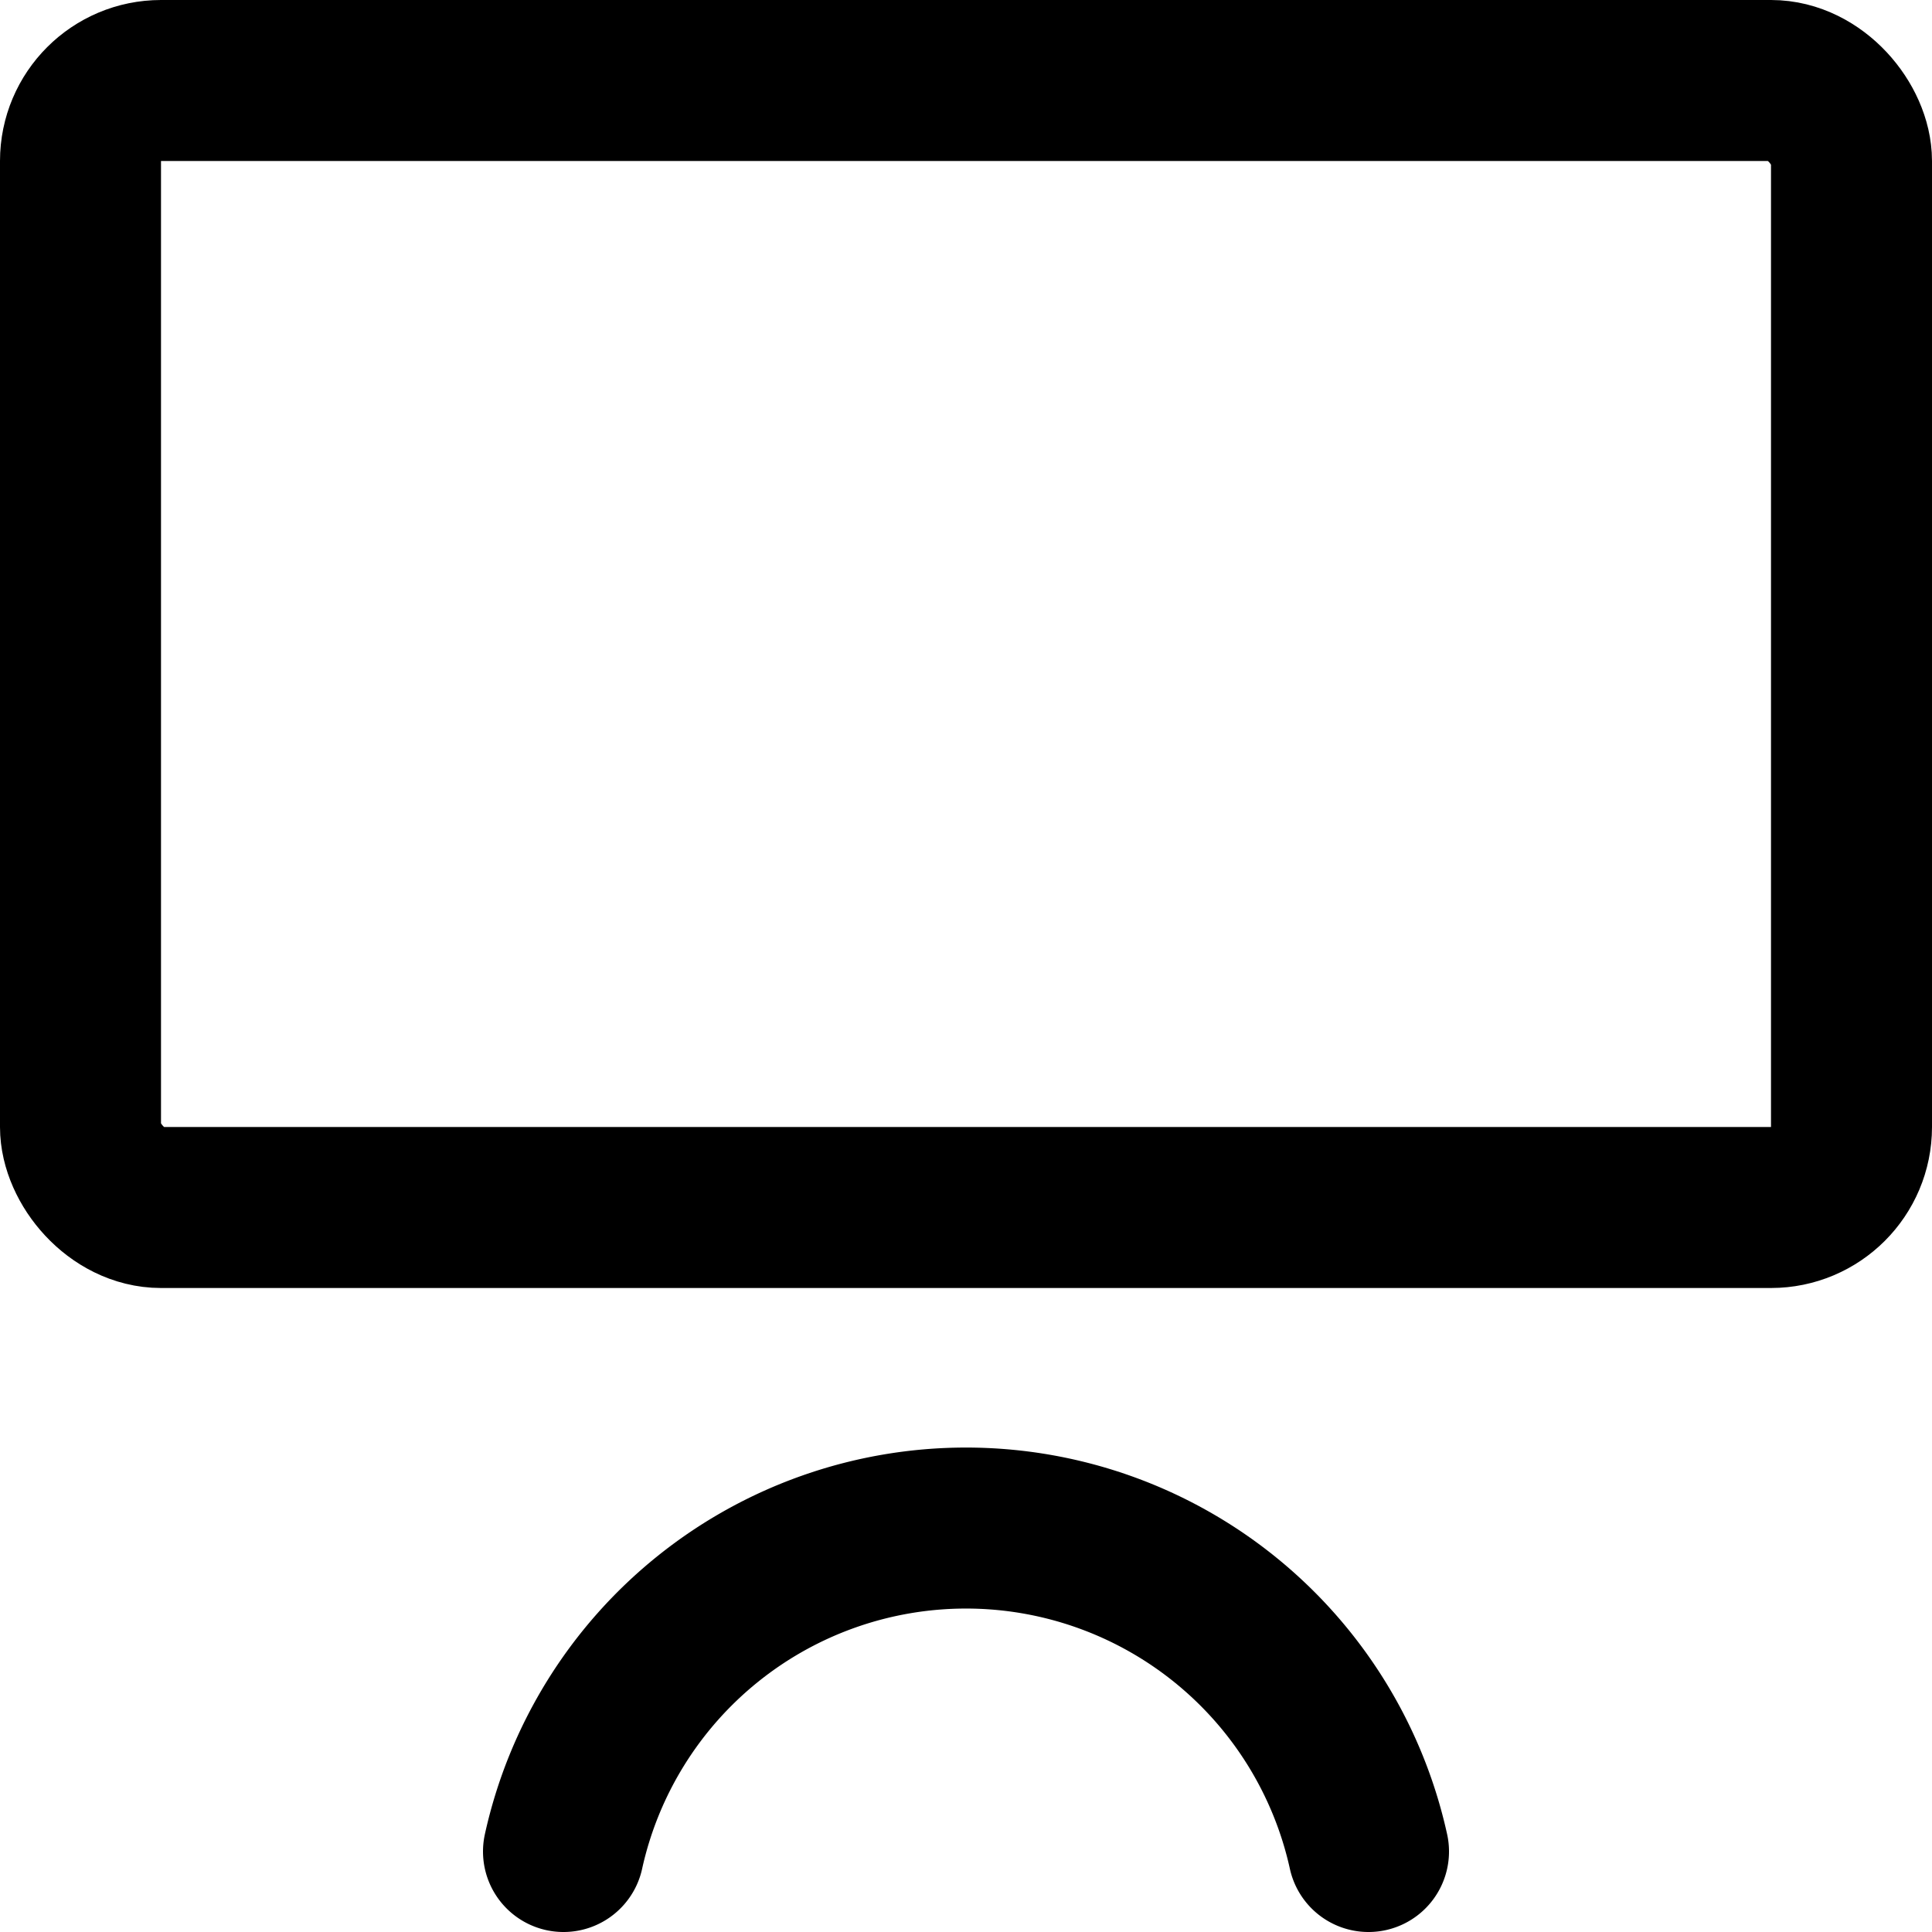 <svg xmlns="http://www.w3.org/2000/svg" xmlns:xlink="http://www.w3.org/1999/xlink" width="12" height="12" viewBox="0 0 12 12"><g fill="none" stroke="currentColor"><rect width="11" height="7" x=".5" y=".5" rx=".5" ry=".5"/><path stroke-linecap="round" d="M8.5 11.5a2.56 2.56 0 0 0-5 0"/></g></svg>